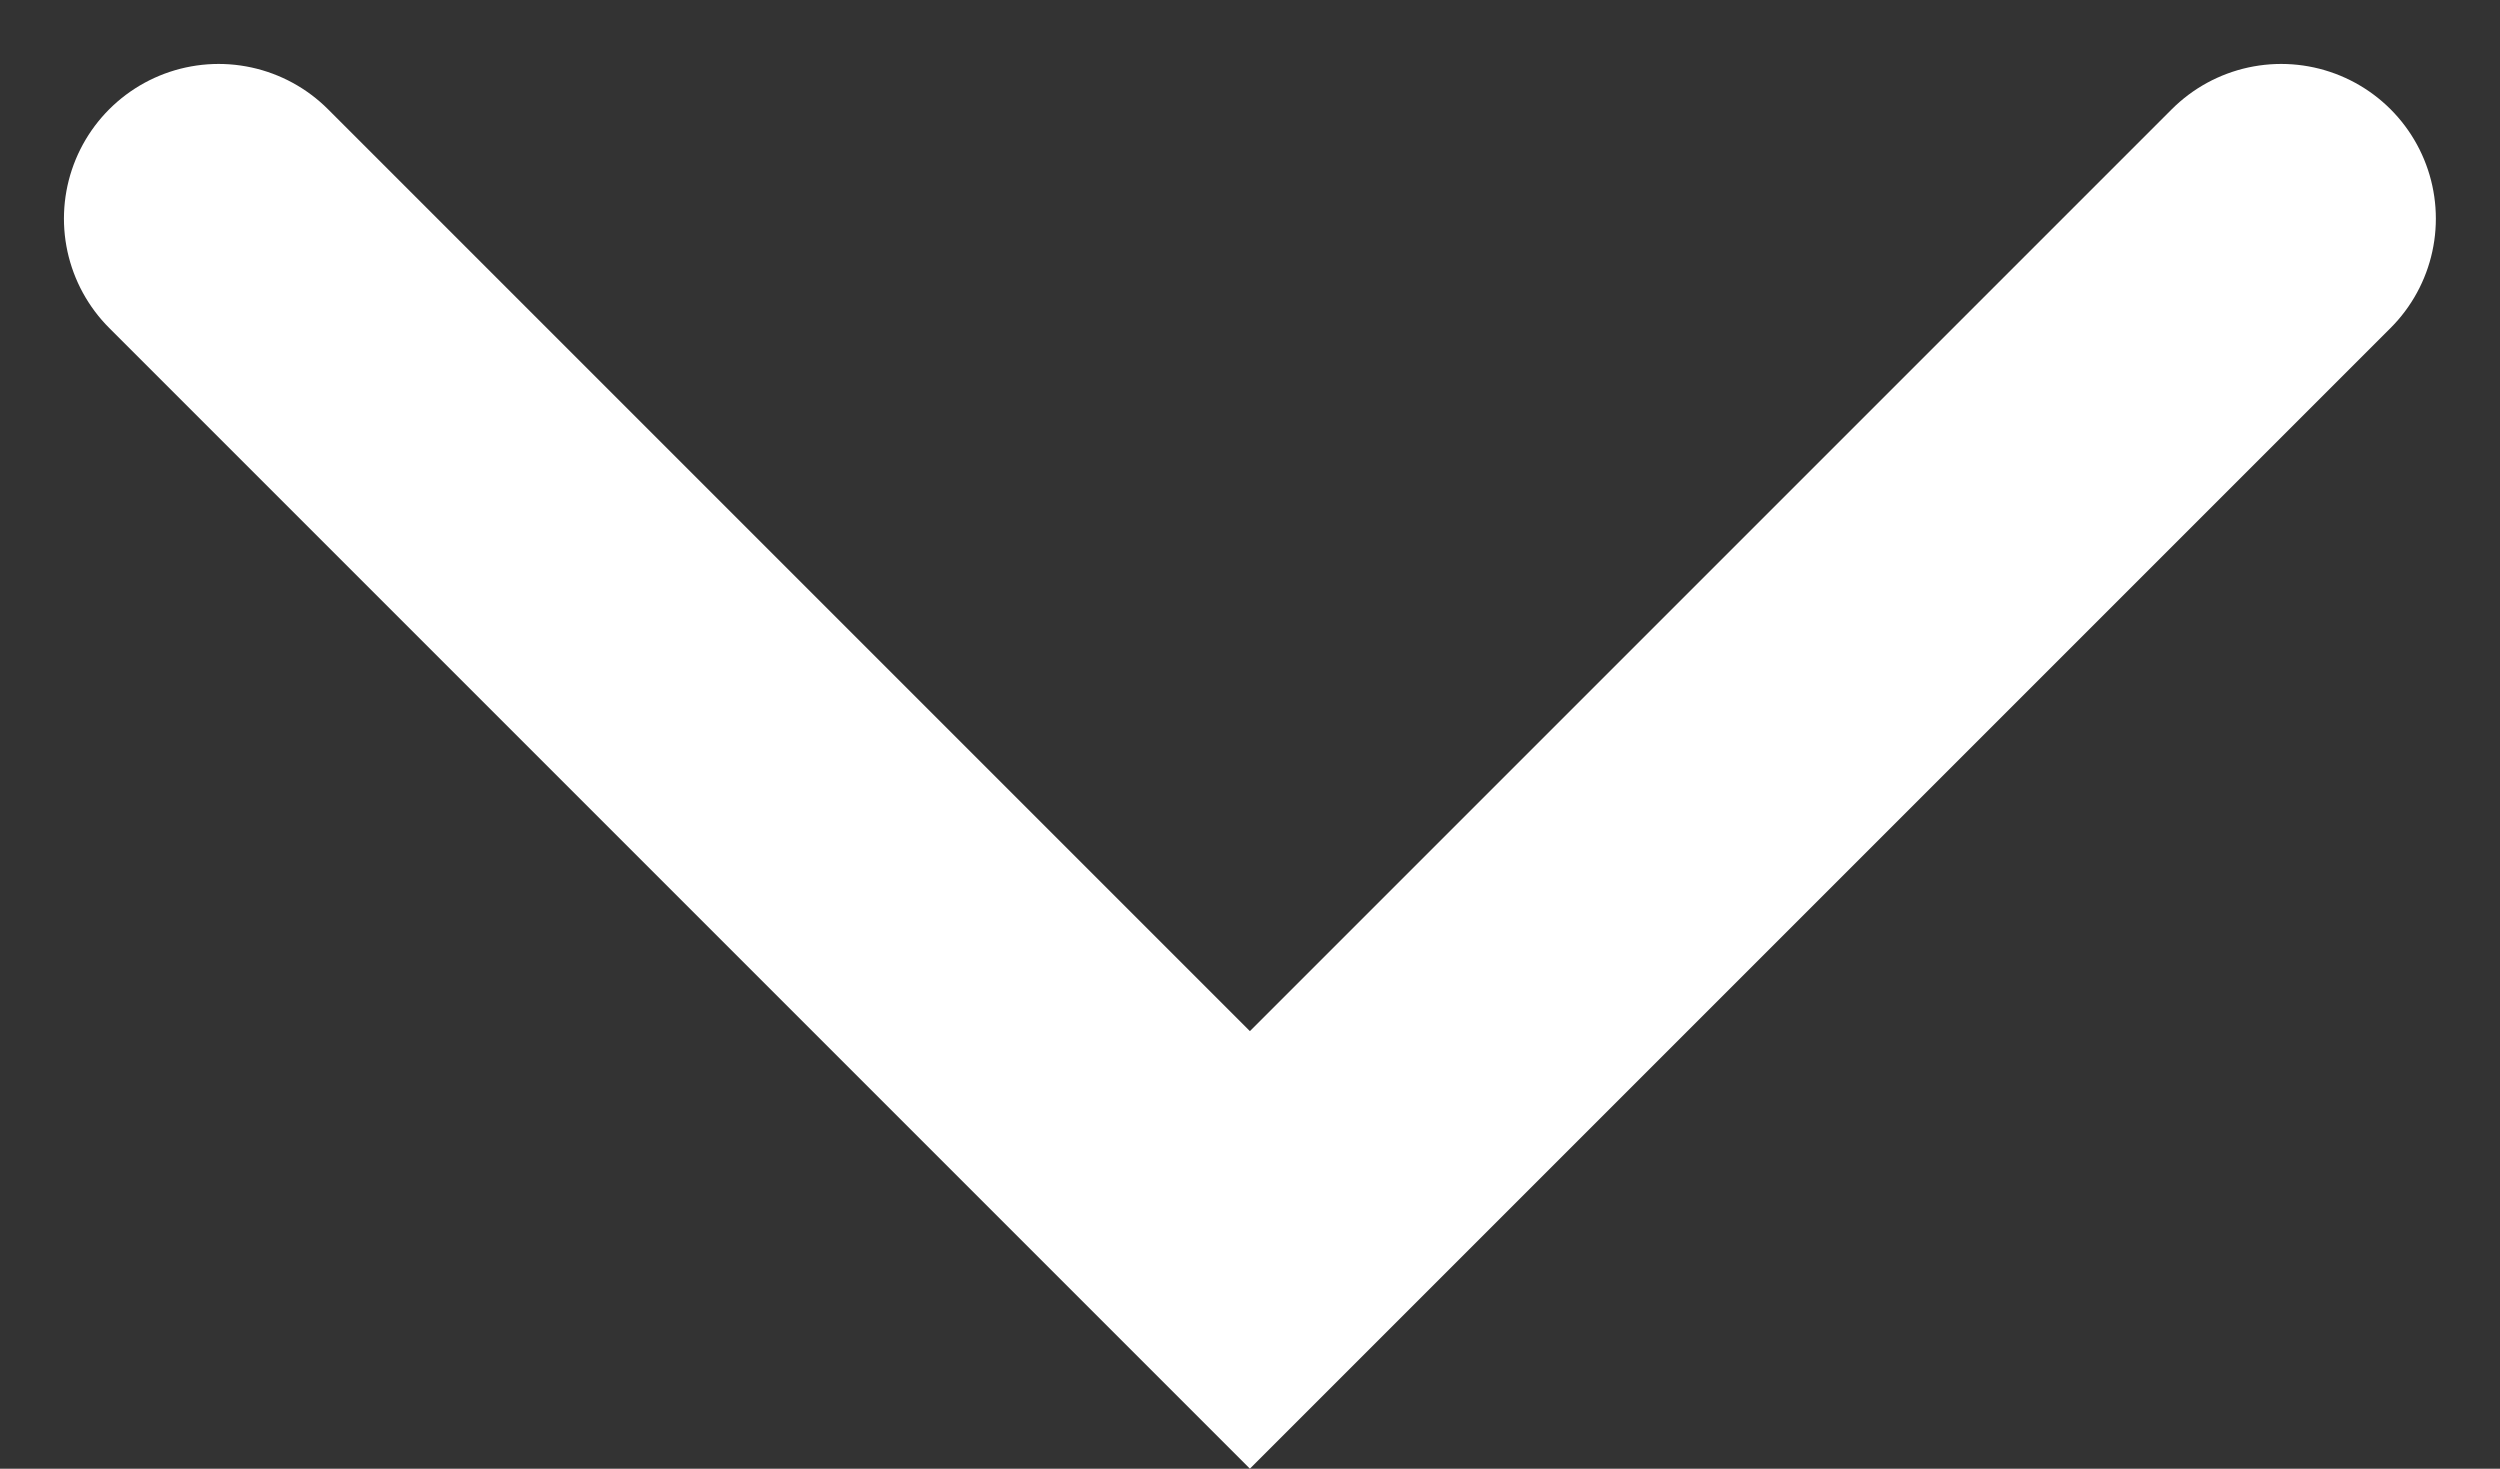 <svg xmlns="http://www.w3.org/2000/svg" width="12.121" height="7.121" viewBox="0 0 12.121 7.121">
  <rect x="0" y="0" width="12.121" height="7.121" fill="#333333" stroke="none"/>
  <path id="패스_4686" data-name="패스 4686" d="M-12385.479-14449.274l5,5-5,5" transform="translate(-14438.214 12386.539) rotate(90)" fill="none" stroke="#fff" stroke-linecap="round" stroke-width="1.5"/>
</svg>
